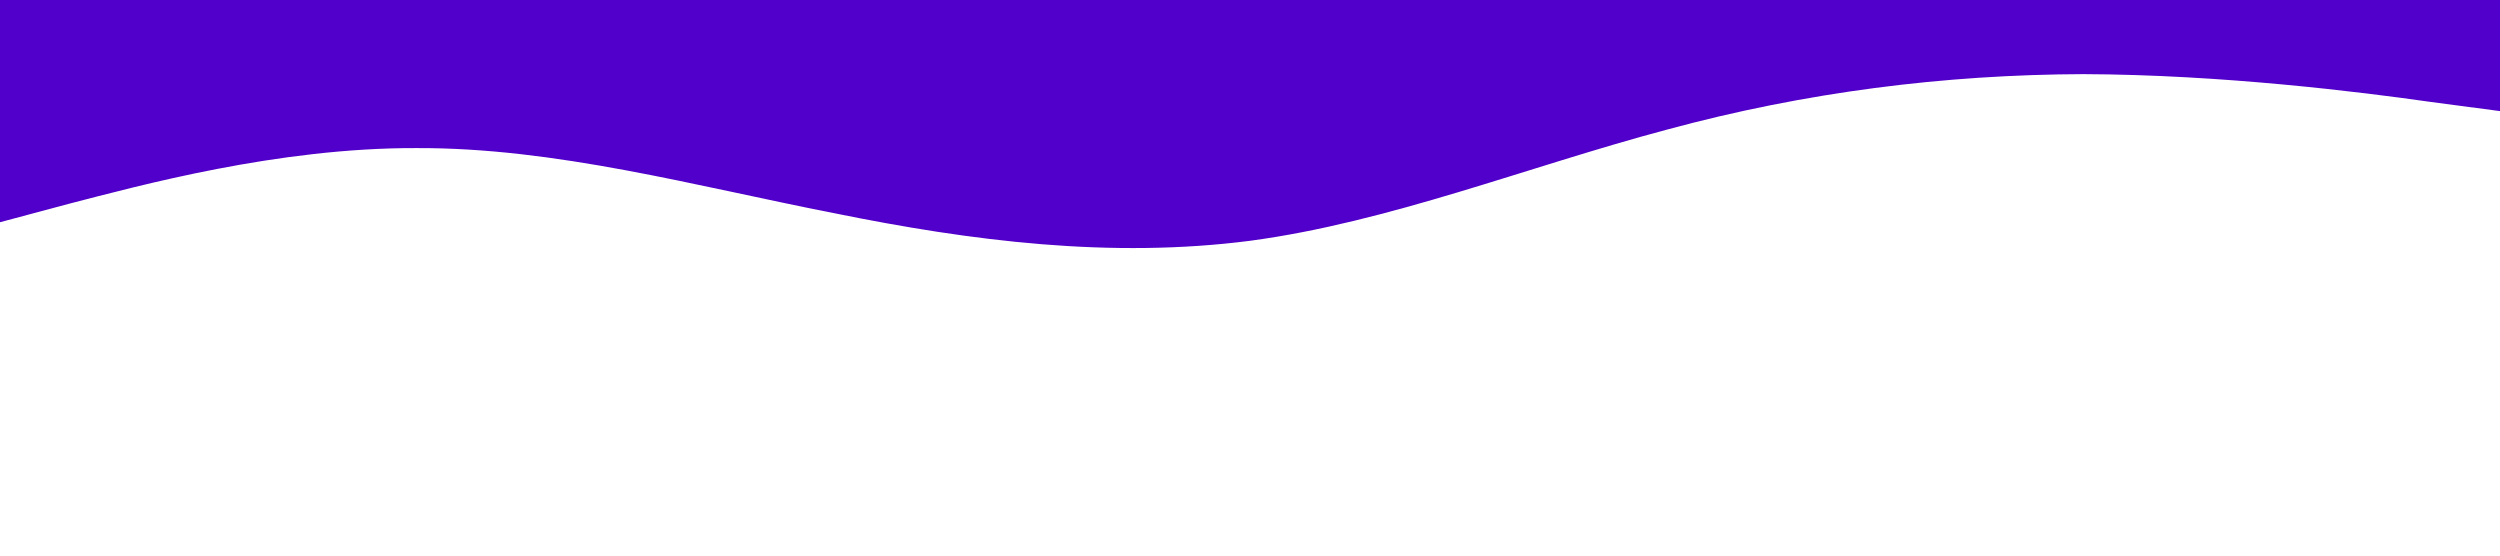 <svg xmlns="http://www.w3.org/2000/svg" viewBox="0 0 1440 320"><path fill="#5000ca" fill-opacity="1" d="M0,128L40,117.3C80,107,160,85,240,85.3C320,85,400,107,480,122.7C560,139,640,149,720,138.7C800,128,880,96,960,74.7C1040,53,1120,43,1200,42.7C1280,43,1360,53,1400,58.7L1440,64L1440,0L1400,0C1360,0,1280,0,1200,0C1120,0,1040,0,960,0C880,0,800,0,720,0C640,0,560,0,480,0C400,0,320,0,240,0C160,0,80,0,40,0L0,0Z"></path></svg>